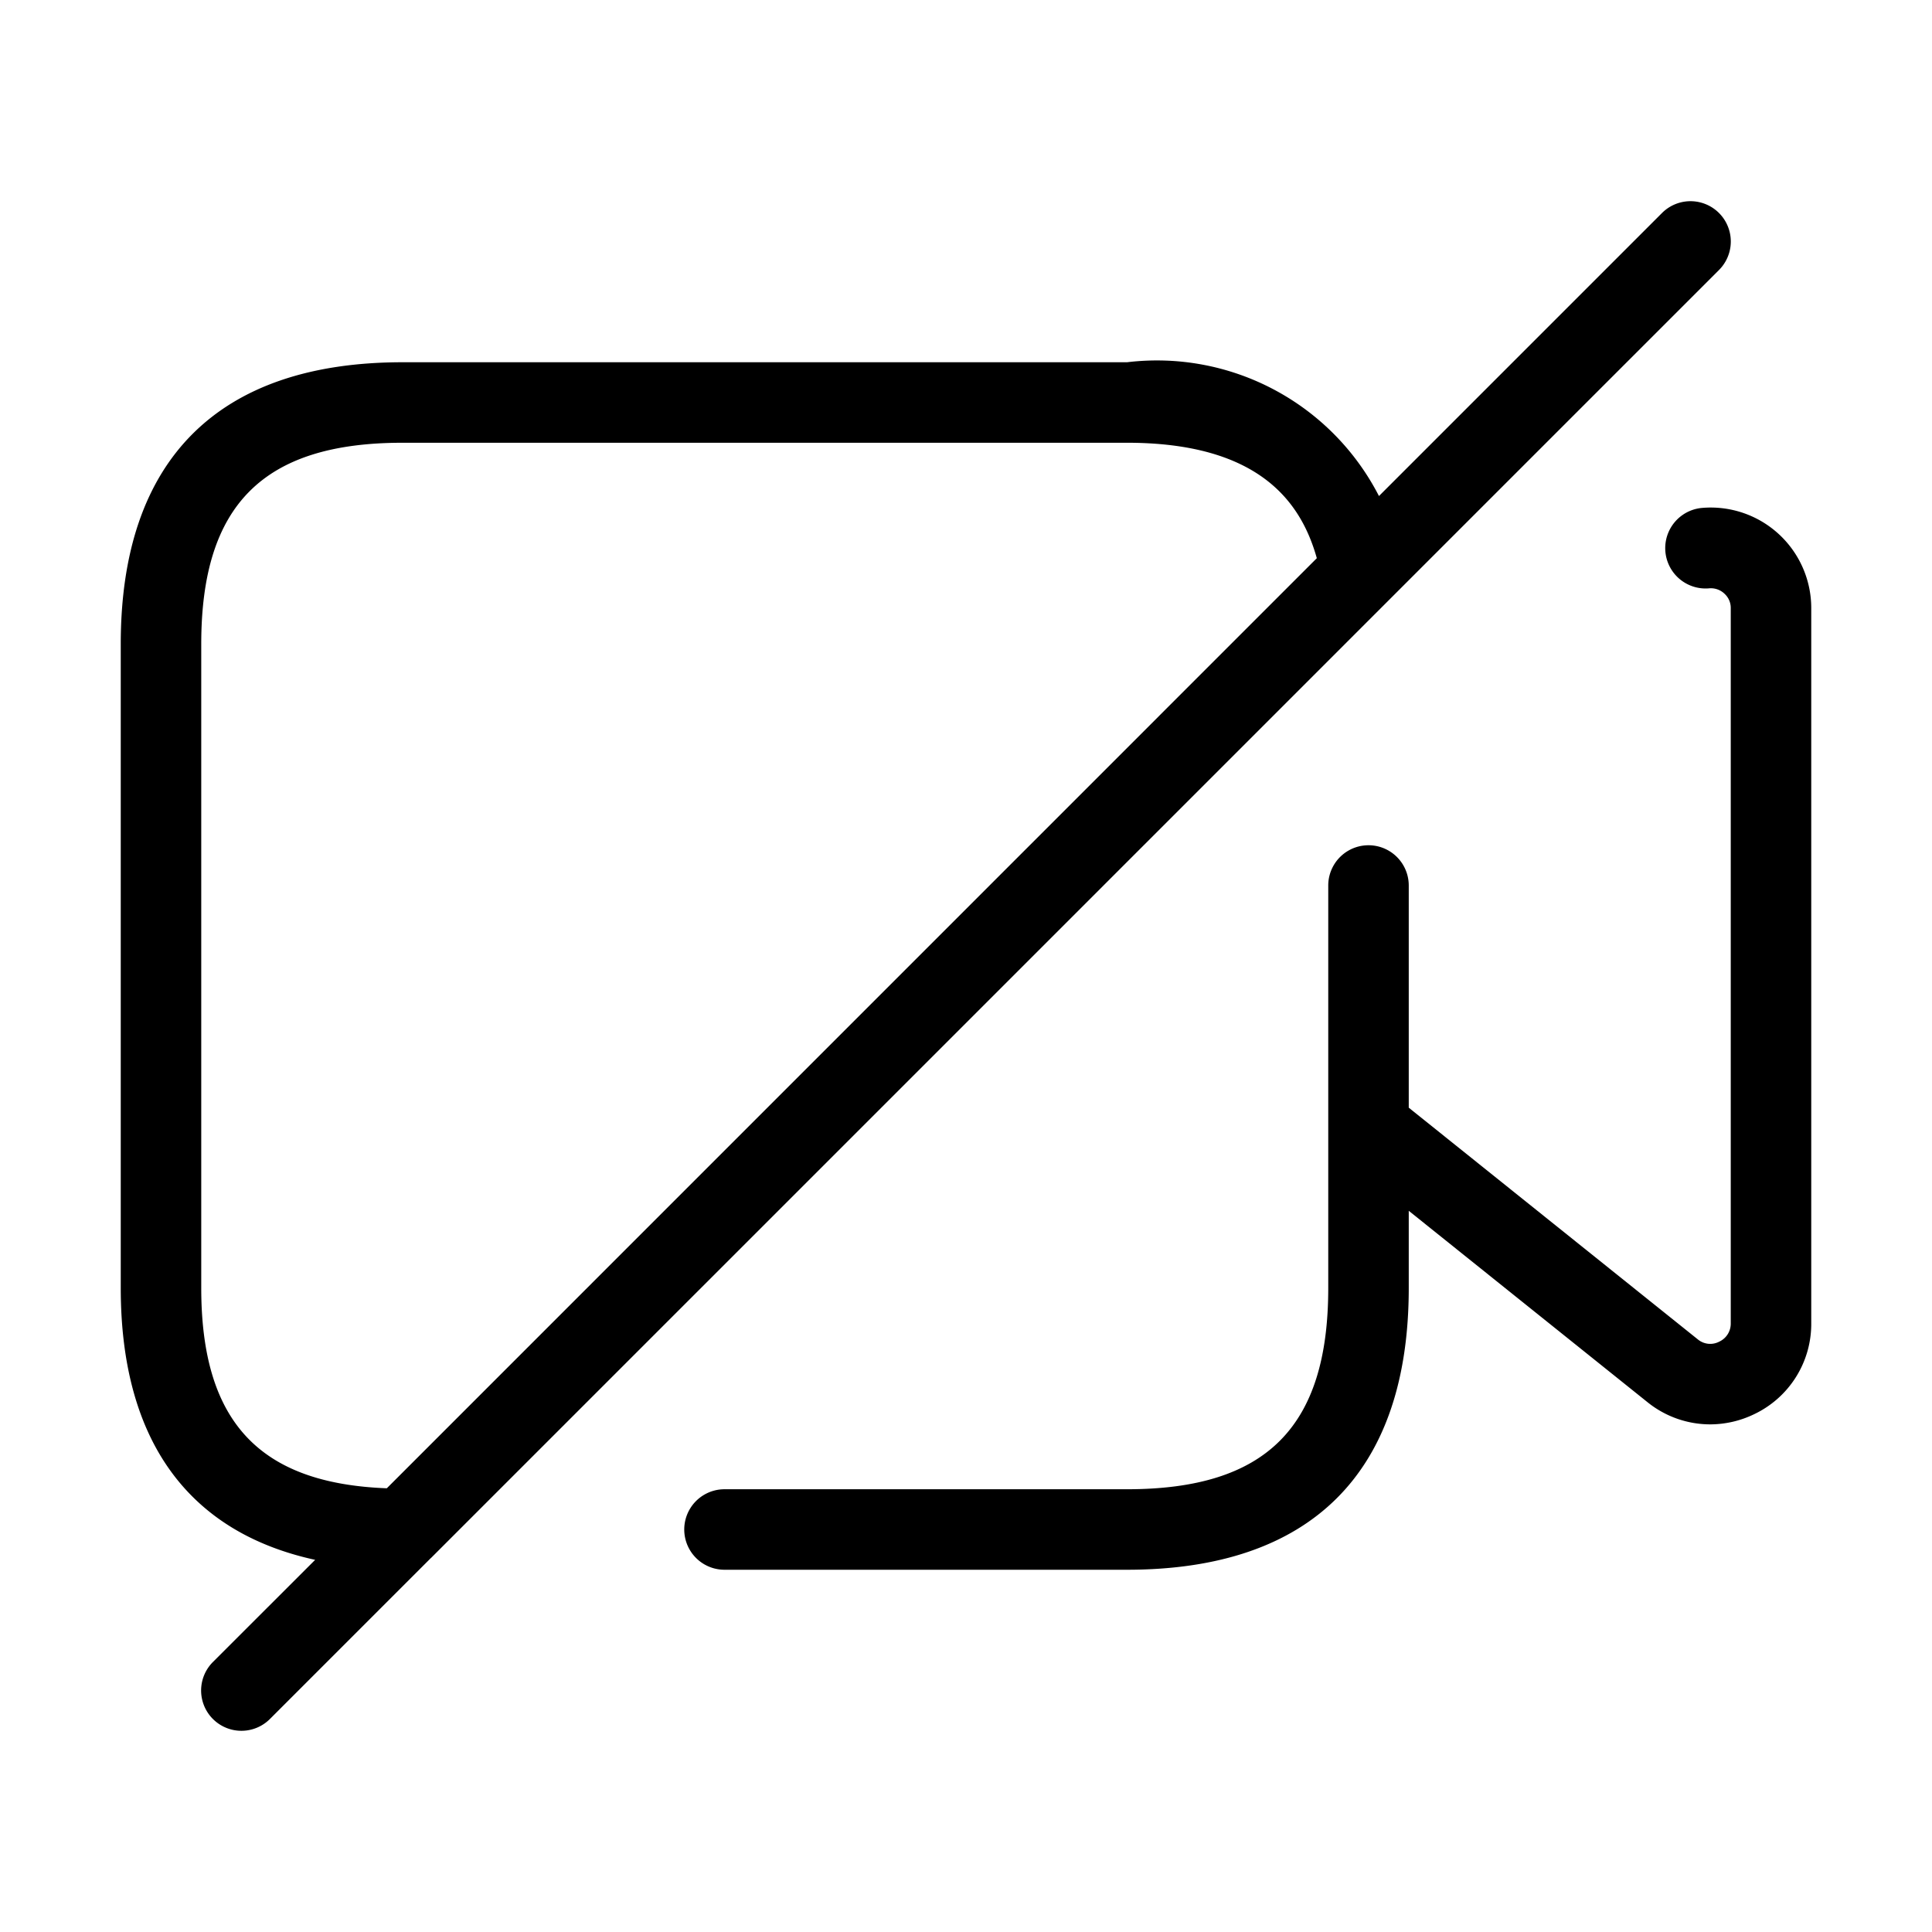 <svg xmlns="http://www.w3.org/2000/svg" width="24" height="24" viewBox="0 0 24 24">
    <path d="M22.5,7.56v8.88a1.241,1.241,0,0,1-.71,1.128,1.26,1.26,0,0,1-.546.126,1.242,1.242,0,0,1-.775-.273L17.5,15.041V16c0,2.29-1.21,3.5-3.5,3.5H9a.5.5,0,0,1,0-1h5c1.729,0,2.5-.771,2.5-2.5V11a.5.5,0,0,1,1,0v2.76l3.593,2.88a.241.241,0,0,0,.263.027.246.246,0,0,0,.144-.227V7.56a.239.239,0,0,0-.075-.182.246.246,0,0,0-.2-.069.5.5,0,1,1-.075-1A1.249,1.249,0,0,1,22.5,7.56ZM5.353,19.354l-2,2a.5.5,0,0,1-.708-.708l1.27-1.269C2.338,19.033,1.5,17.891,1.5,16V8C1.5,5.71,2.71,4.5,5,4.5h9a3.1,3.1,0,0,1,3.13,1.662l3.516-3.516a.5.5,0,0,1,.708.708l-16,16Zm-.548-.866L16.358,6.934C16.168,6.258,15.664,5.5,14,5.5H5c-1.729,0-2.5.771-2.5,2.5v8C2.5,17.659,3.22,18.428,4.805,18.488Z"/>
</svg>